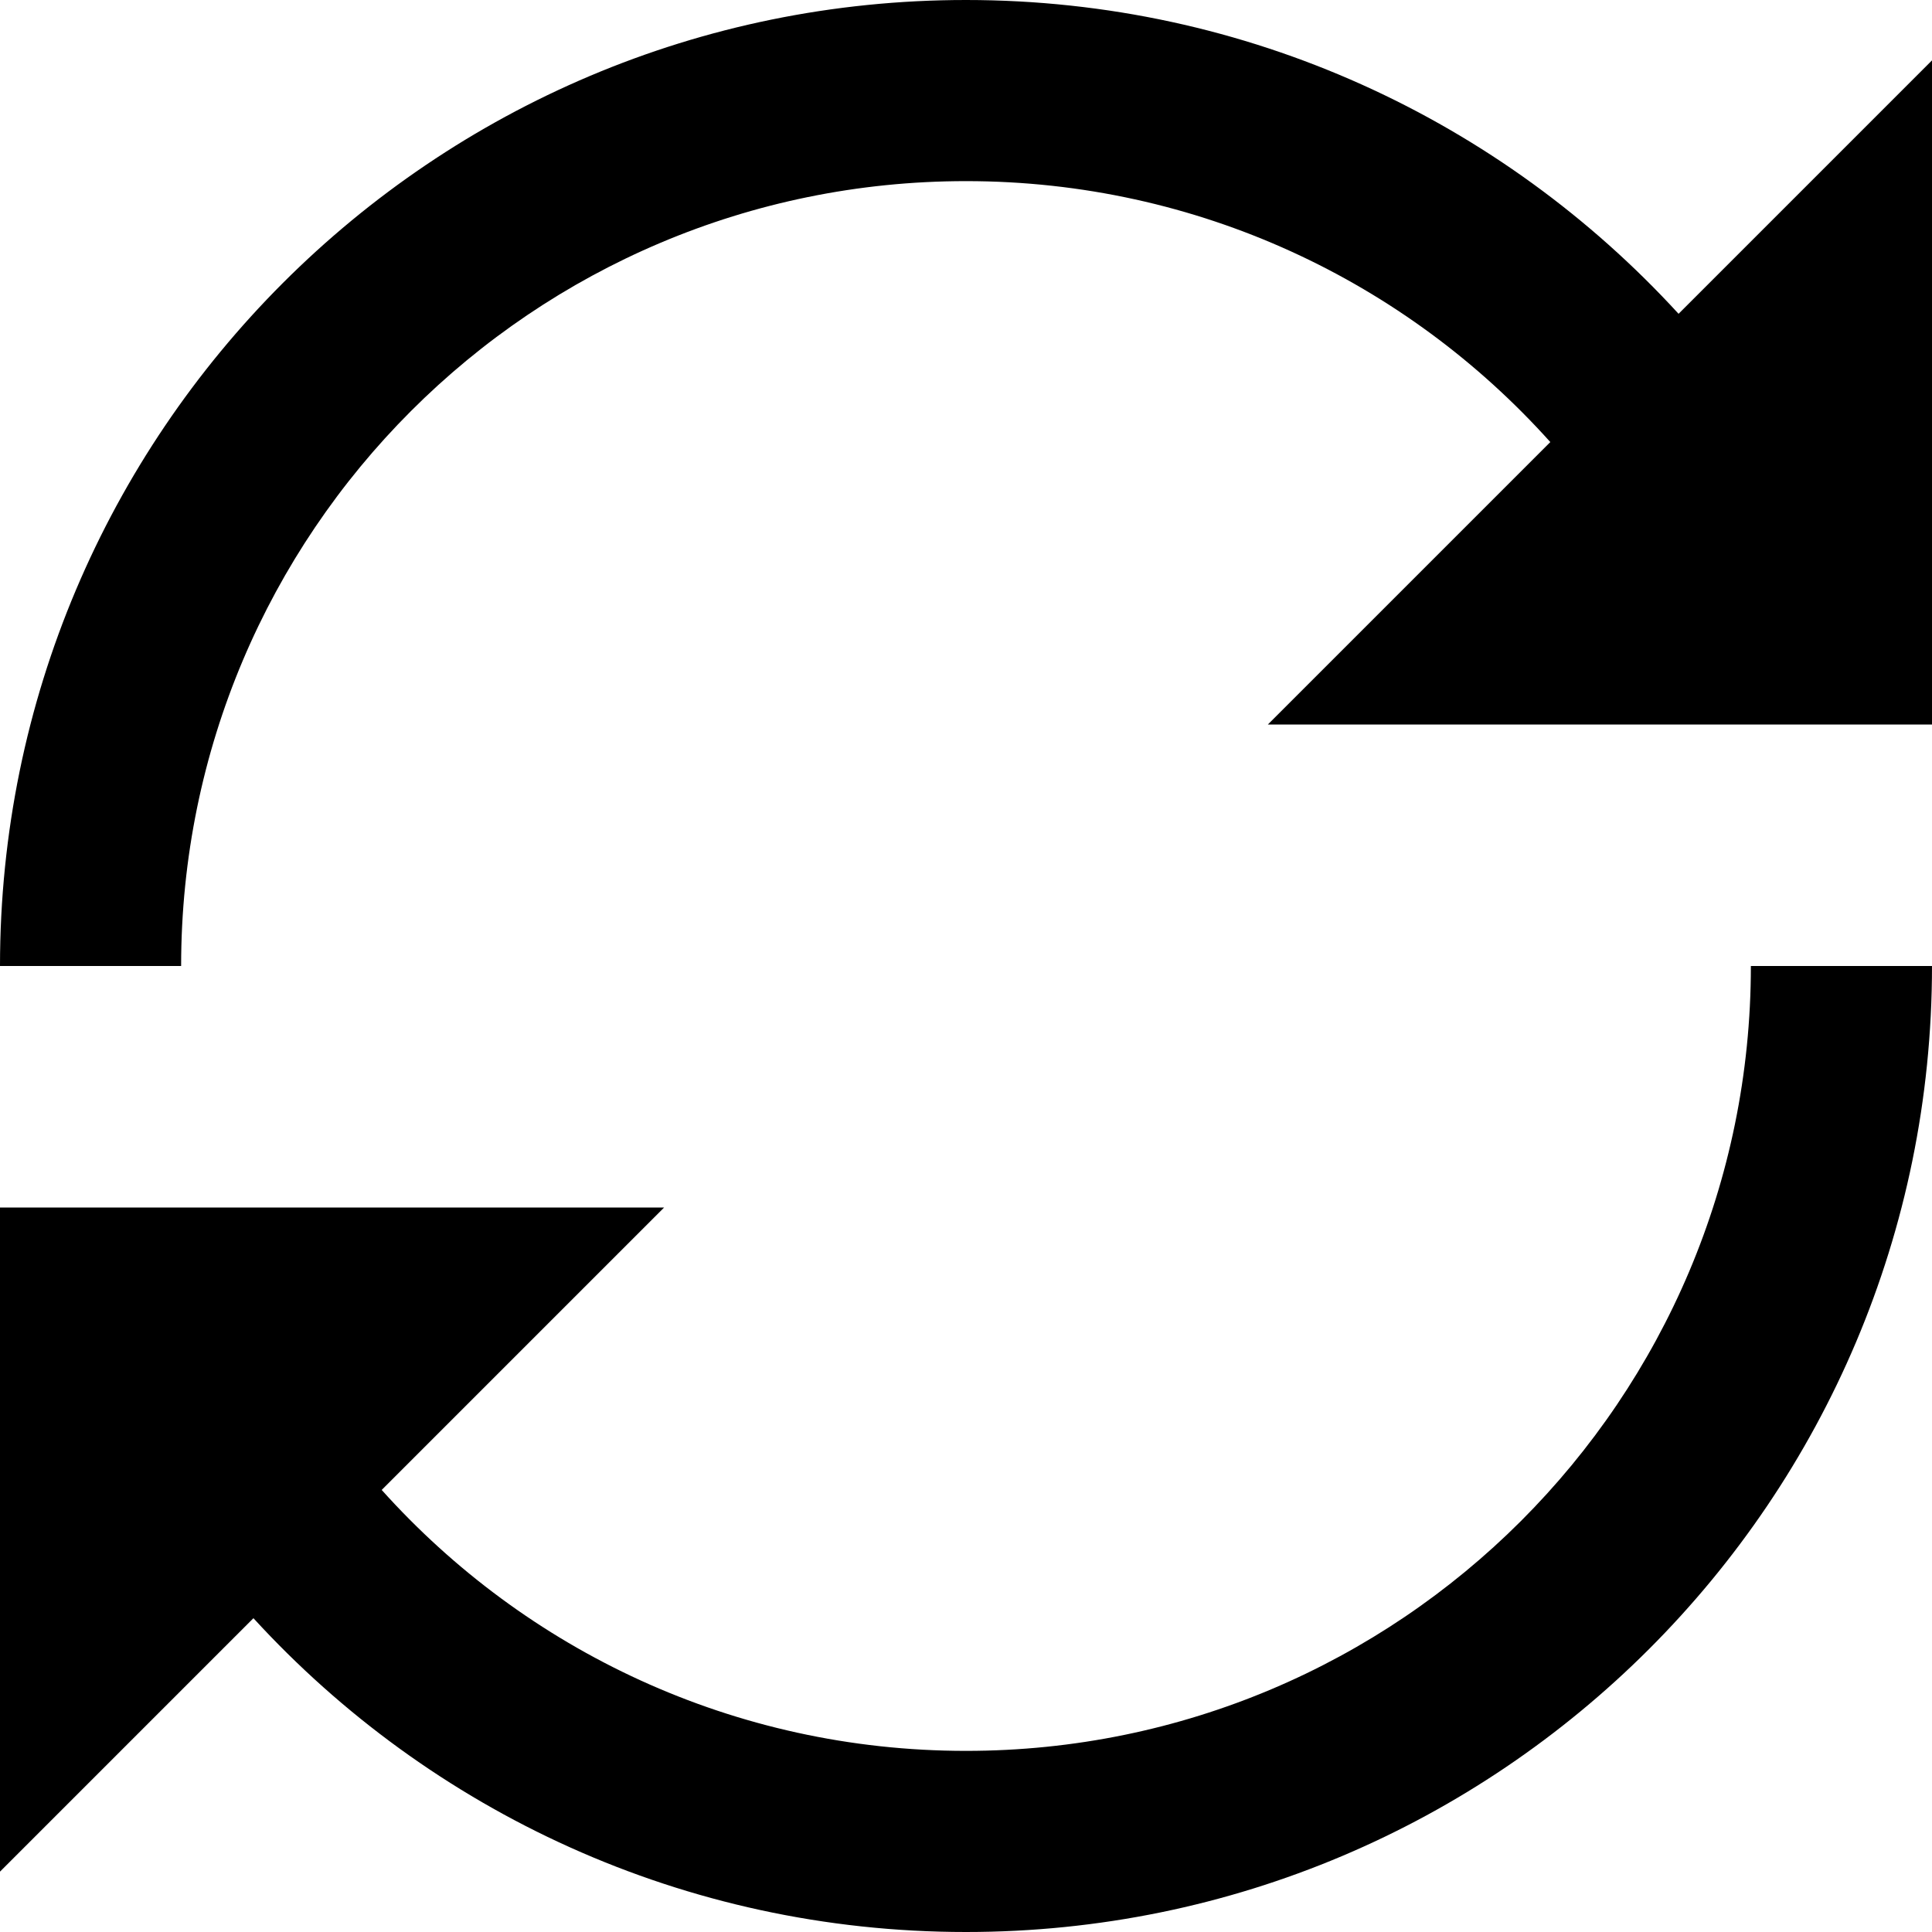 <?xml version="1.0" encoding="utf-8"?>
<!-- Generated by IcoMoon.io -->
<!DOCTYPE svg PUBLIC "-//W3C//DTD SVG 1.1//EN" "http://www.w3.org/Graphics/SVG/1.1/DTD/svg11.dtd">
<svg version="1.1" xmlns="http://www.w3.org/2000/svg" xmlns:xlink="http://www.w3.org/1999/xlink" width="80" height="80" viewBox="0 0 80 80">
<path d="M69.506 12.994c-7.313-7.986-17.825-12.994-29.506-12.994-22.091 0-40 17.909-40 40h7.5c0-17.949 14.551-32.5 32.5-32.5 9.611 0 18.245 4.173 24.195 10.805l-11.695 11.695h27.5v-27.5l-10.494 10.494z"></path>
<path d="M72.5 40c0 17.949-14.551 32.5-32.5 32.5-9.611 0-18.245-4.173-24.195-10.805l11.695-11.695h-27.5v27.5l10.494-10.494c7.313 7.986 17.825 12.994 29.506 12.994 22.091 0 40-17.909 40-40h-7.5z"></path>
</svg>
